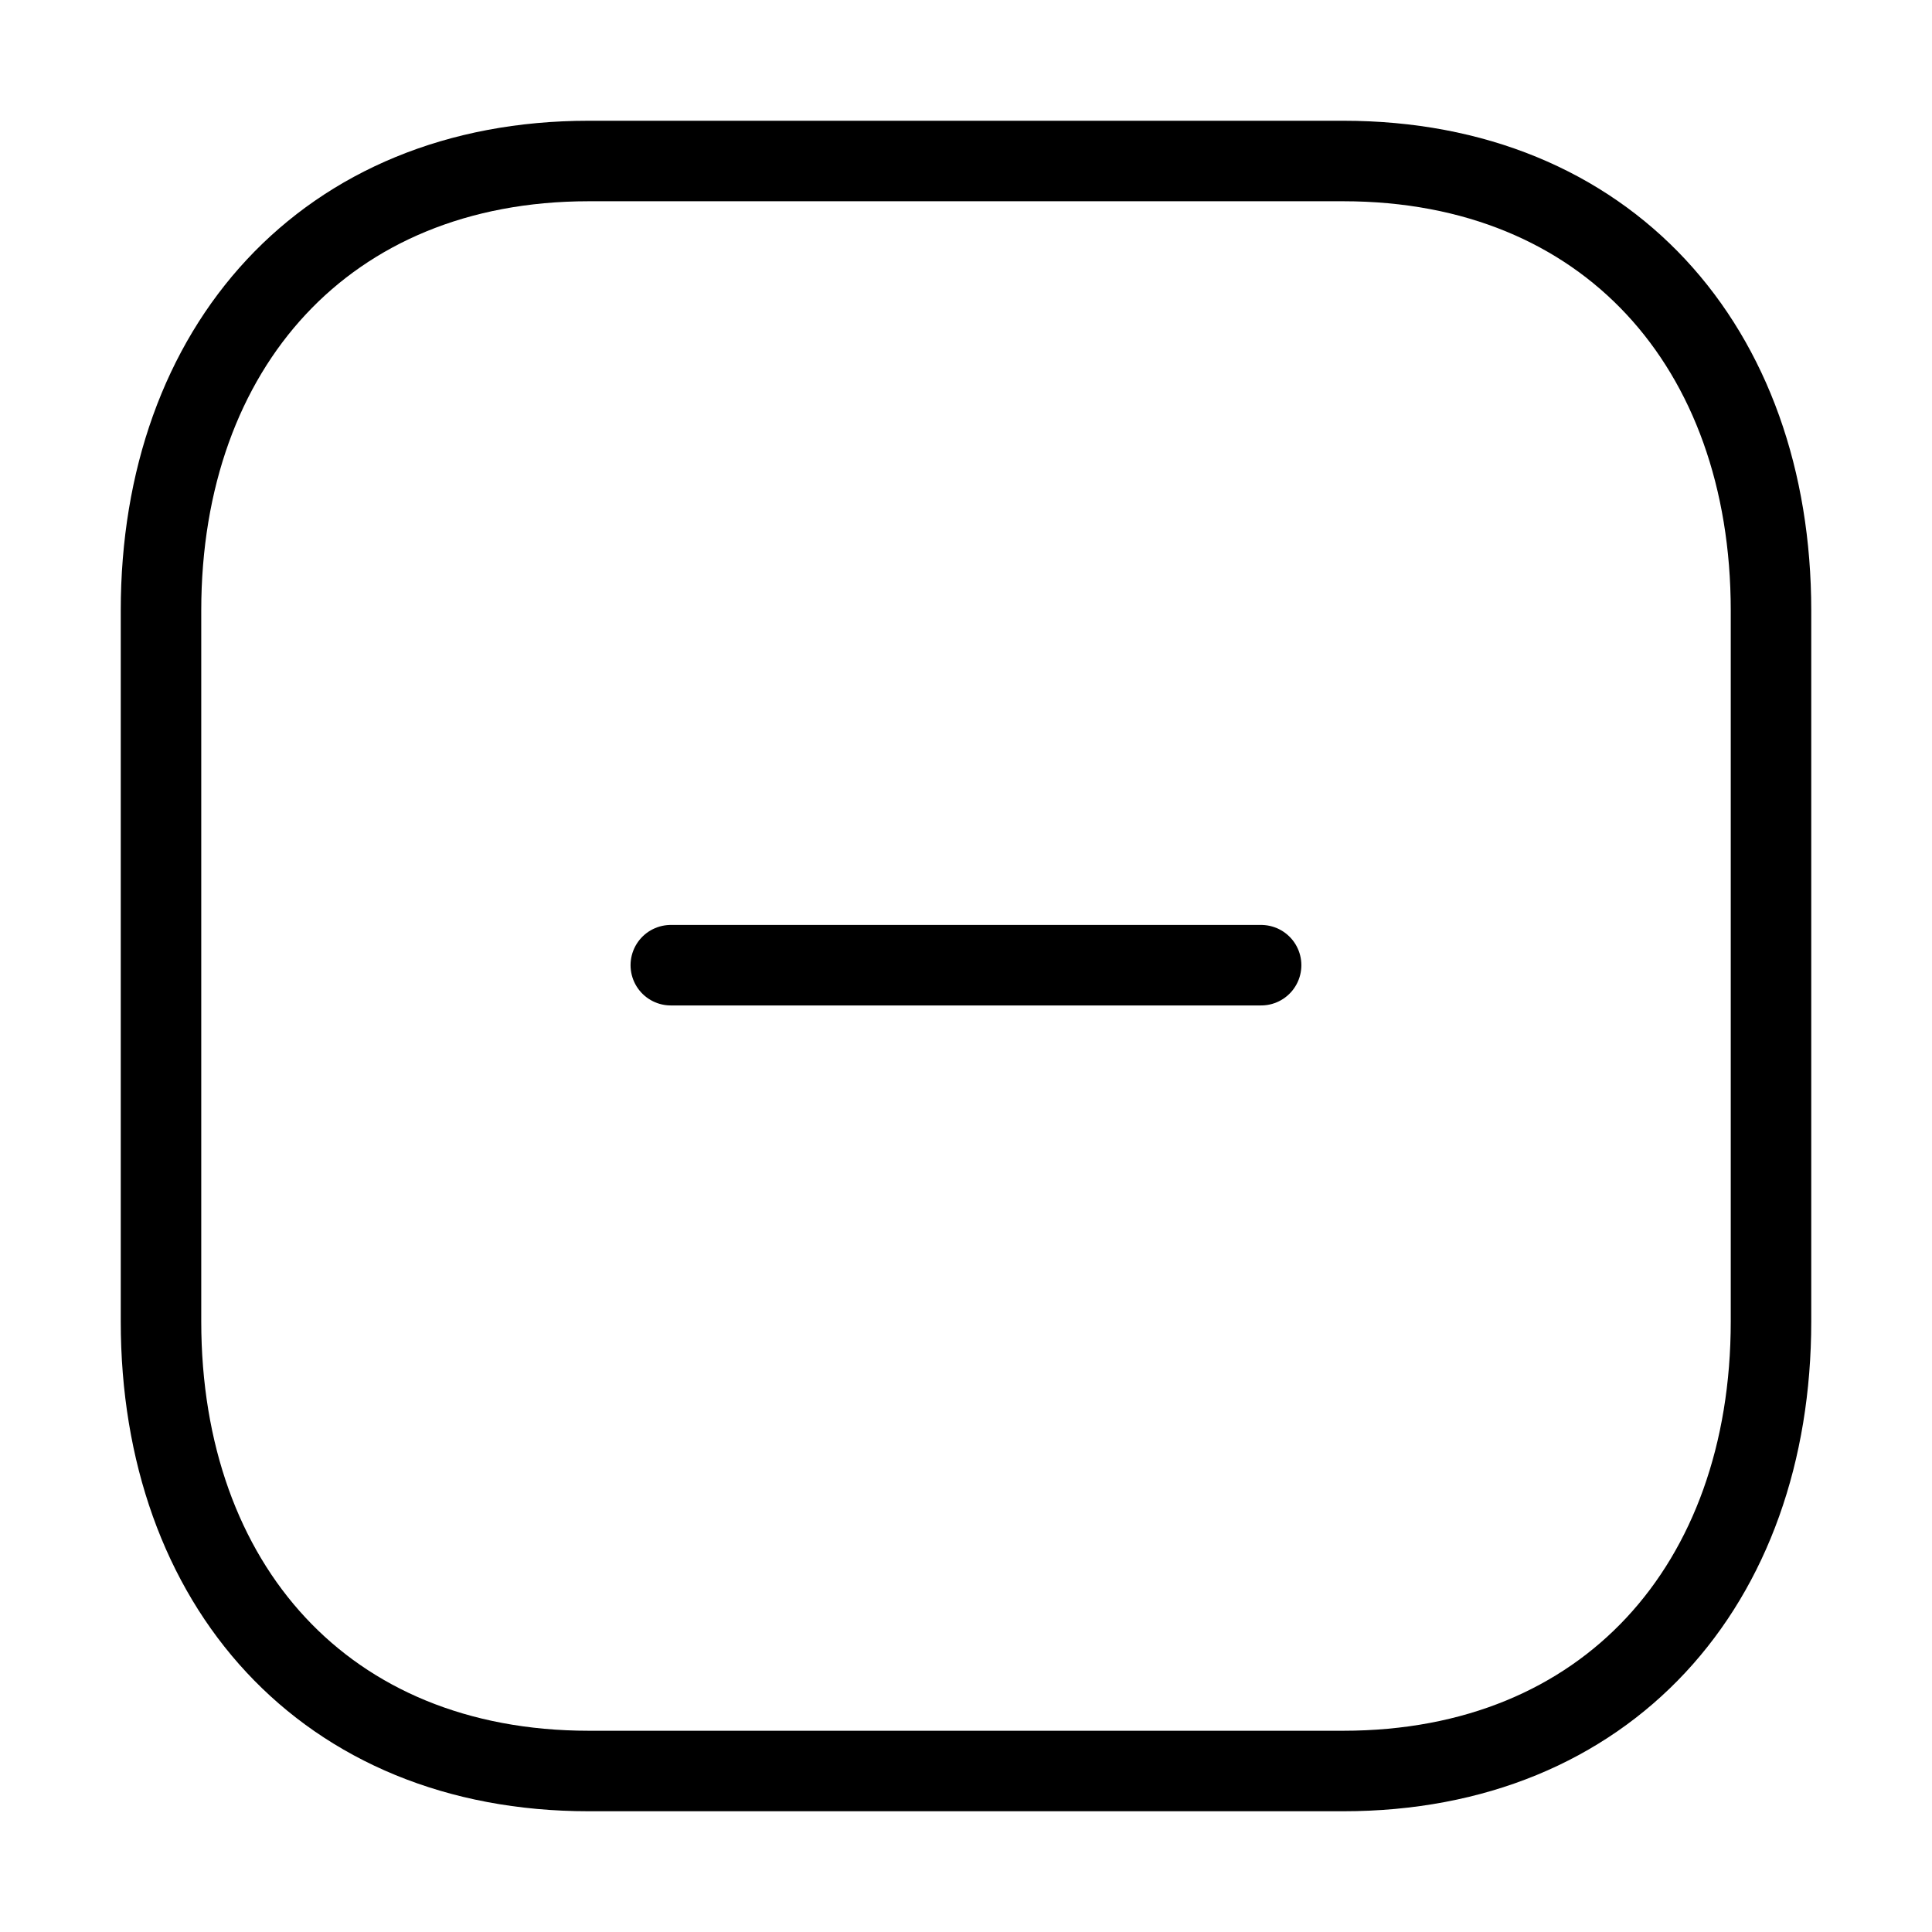 <svg viewBox="0 0 24 24" fill="none" xmlns="http://www.w3.org/2000/svg">
  <path d="M15.666 11.99H8.333" stroke="currentColor" stroke-width="inherit" stroke-linecap="round" stroke-linejoin="round"/>
  <path fill-rule="evenodd" clip-rule="evenodd" d="M16.686 2H7.314C4.048 2 2 4.312 2 7.585V16.415C2 19.688 4.038 22 7.314 22H16.686C19.962 22 22 19.688 22 16.415V7.585C22 4.312 19.962 2 16.686 2Z" stroke="currentColor" stroke-width="inherit" stroke-linecap="round" stroke-linejoin="round"/>
</svg>
